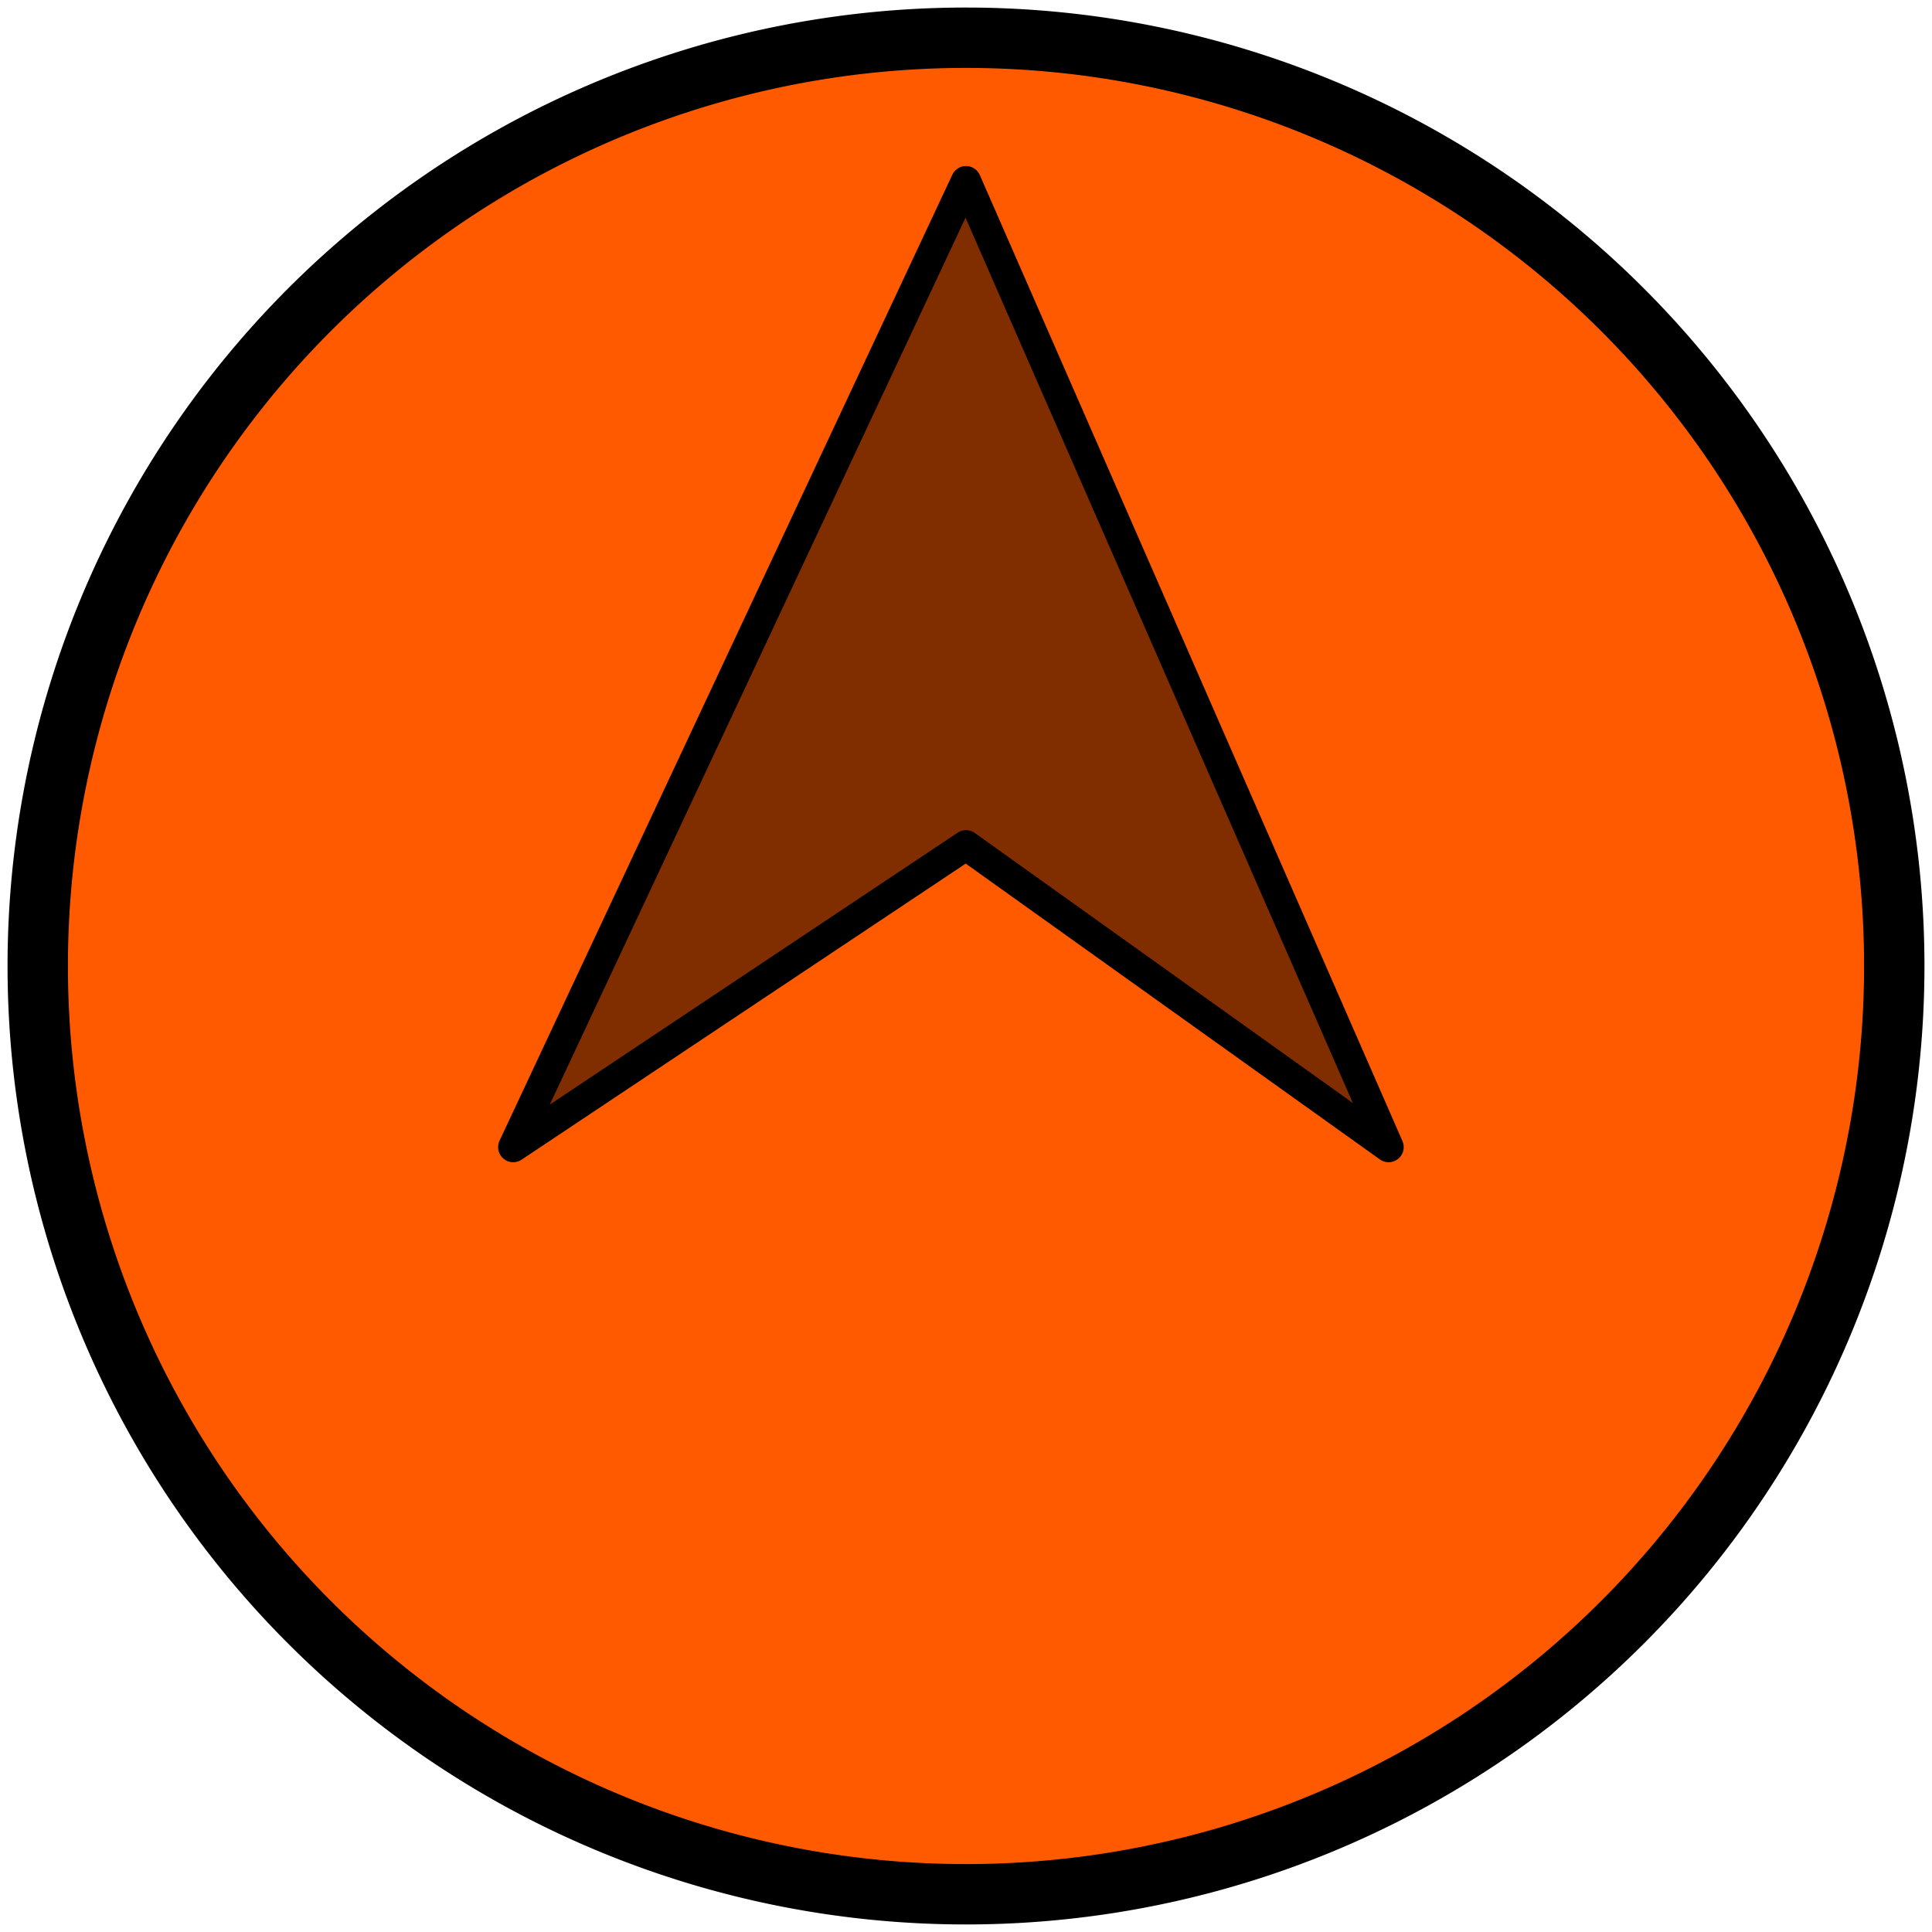 <?xml version="1.0" encoding="UTF-8" standalone="no"?>
<!-- Created with Inkscape (http://www.inkscape.org/) -->

<svg
   xmlns:dc="http://purl.org/dc/elements/1.1/"
   xmlns:cc="http://creativecommons.org/ns#"
   xmlns:rdf="http://www.w3.org/1999/02/22-rdf-syntax-ns#"
   xmlns:svg="http://www.w3.org/2000/svg"
   xmlns="http://www.w3.org/2000/svg"
   xmlns:sodipodi="http://sodipodi.sourceforge.net/DTD/sodipodi-0.dtd"
   xmlns:inkscape="http://www.inkscape.org/namespaces/inkscape"
   width="64px"
   height="64px"
   id="svg2816"
   version="1.1"
   inkscape:version="0.92.3 (2405546, 2018-03-11)"
   sodipodi:docname="enemy.svg">
  <defs
     id="defs2818">
    <inkscape:path-effect
       effect="bend_path"
       id="path-effect2869"
       is_visible="true"
       bendpath="m 17,22 29,0"
       prop_scale="1"
       scale_y_rel="false"
       vertical="false" />
    <inkscape:perspective
       sodipodi:type="inkscape:persp3d"
       inkscape:vp_x="0 : 32 : 1"
       inkscape:vp_y="0 : 1000 : 0"
       inkscape:vp_z="64 : 32 : 1"
       inkscape:persp3d-origin="32 : 21.333333 : 1"
       id="perspective2824" />
  </defs>
  <sodipodi:namedview
     id="base"
     pagecolor="#ffffff"
     bordercolor="#666666"
     borderopacity="1.0"
     inkscape:pageopacity="0.0"
     inkscape:pageshadow="2"
     inkscape:zoom="8"
     inkscape:cx="25.124994"
     inkscape:cy="34.955599"
     inkscape:current-layer="layer2"
     showgrid="true"
     inkscape:document-units="px"
     inkscape:grid-bbox="true"
     inkscape:snap-page="false"
     inkscape:window-width="1920"
     inkscape:window-height="1018"
     inkscape:window-x="-8"
     inkscape:window-y="-8"
     inkscape:window-maximized="1"
     showguides="true"
     inkscape:guide-bbox="true">
    <sodipodi:guide
       position="0,0"
       orientation="0,64"
       id="guide2843"
       inkscape:locked="false" />
    <sodipodi:guide
       position="64,0"
       orientation="-64,0"
       id="guide2845"
       inkscape:locked="false" />
    <sodipodi:guide
       position="64,64"
       orientation="0,-64"
       id="guide2847"
       inkscape:locked="false" />
    <sodipodi:guide
       position="0,64"
       orientation="64,0"
       id="guide2849"
       inkscape:locked="false" />
    <sodipodi:guide
       orientation="1,0"
       position="32,51.75"
       id="guide2851"
       inkscape:locked="false" />
    <sodipodi:guide
       orientation="0,1"
       position="32,58"
       id="guide2853"
       inkscape:locked="false" />
    <sodipodi:guide
       orientation="0,1"
       position="32,26"
       id="guide2855"
       inkscape:locked="false" />
    <sodipodi:guide
       orientation="1,0"
       position="17,58"
       id="guide2857"
       inkscape:locked="false" />
    <sodipodi:guide
       orientation="1,0"
       position="46,58"
       id="guide2859"
       inkscape:locked="false" />
  </sodipodi:namedview>
  <g
     id="layer1"
     inkscape:label="Circle"
     inkscape:groupmode="layer">
    <path
       sodipodi:type="arc"
       style="fill:#ff5a00;fill-opacity:1;stroke:#000000;stroke-width:2;stroke-linecap:round;stroke-linejoin:round;stroke-miterlimit:4;stroke-opacity:1;stroke-dasharray:none;stroke-dashoffset:0"
       id="path2832"
       sodipodi:cx="32"
       sodipodi:cy="32"
       sodipodi:rx="30.75"
       sodipodi:ry="30.75"
       d="m 62.75,32 a 30.75,30.75 0 1 1 -61.5,0 30.75,30.75 0 1 1 61.5,0 z" />
  </g>
  <g
     inkscape:groupmode="layer"
     id="layer2"
     inkscape:label="Arrow"
     style="display:inline">
    <path
       style="fill:#802d00;stroke:#000000;stroke-width:1;stroke-linecap:butt;stroke-linejoin:round;stroke-opacity:1;stroke-miterlimit:4;stroke-dasharray:none;stroke-dashoffset:0;fill-opacity:1"
       d="M 32,6 17,38 32,28 46,38 32,6 z"
       id="path2867"
       sodipodi:nodetypes="ccccc" />
  </g>
</svg>
